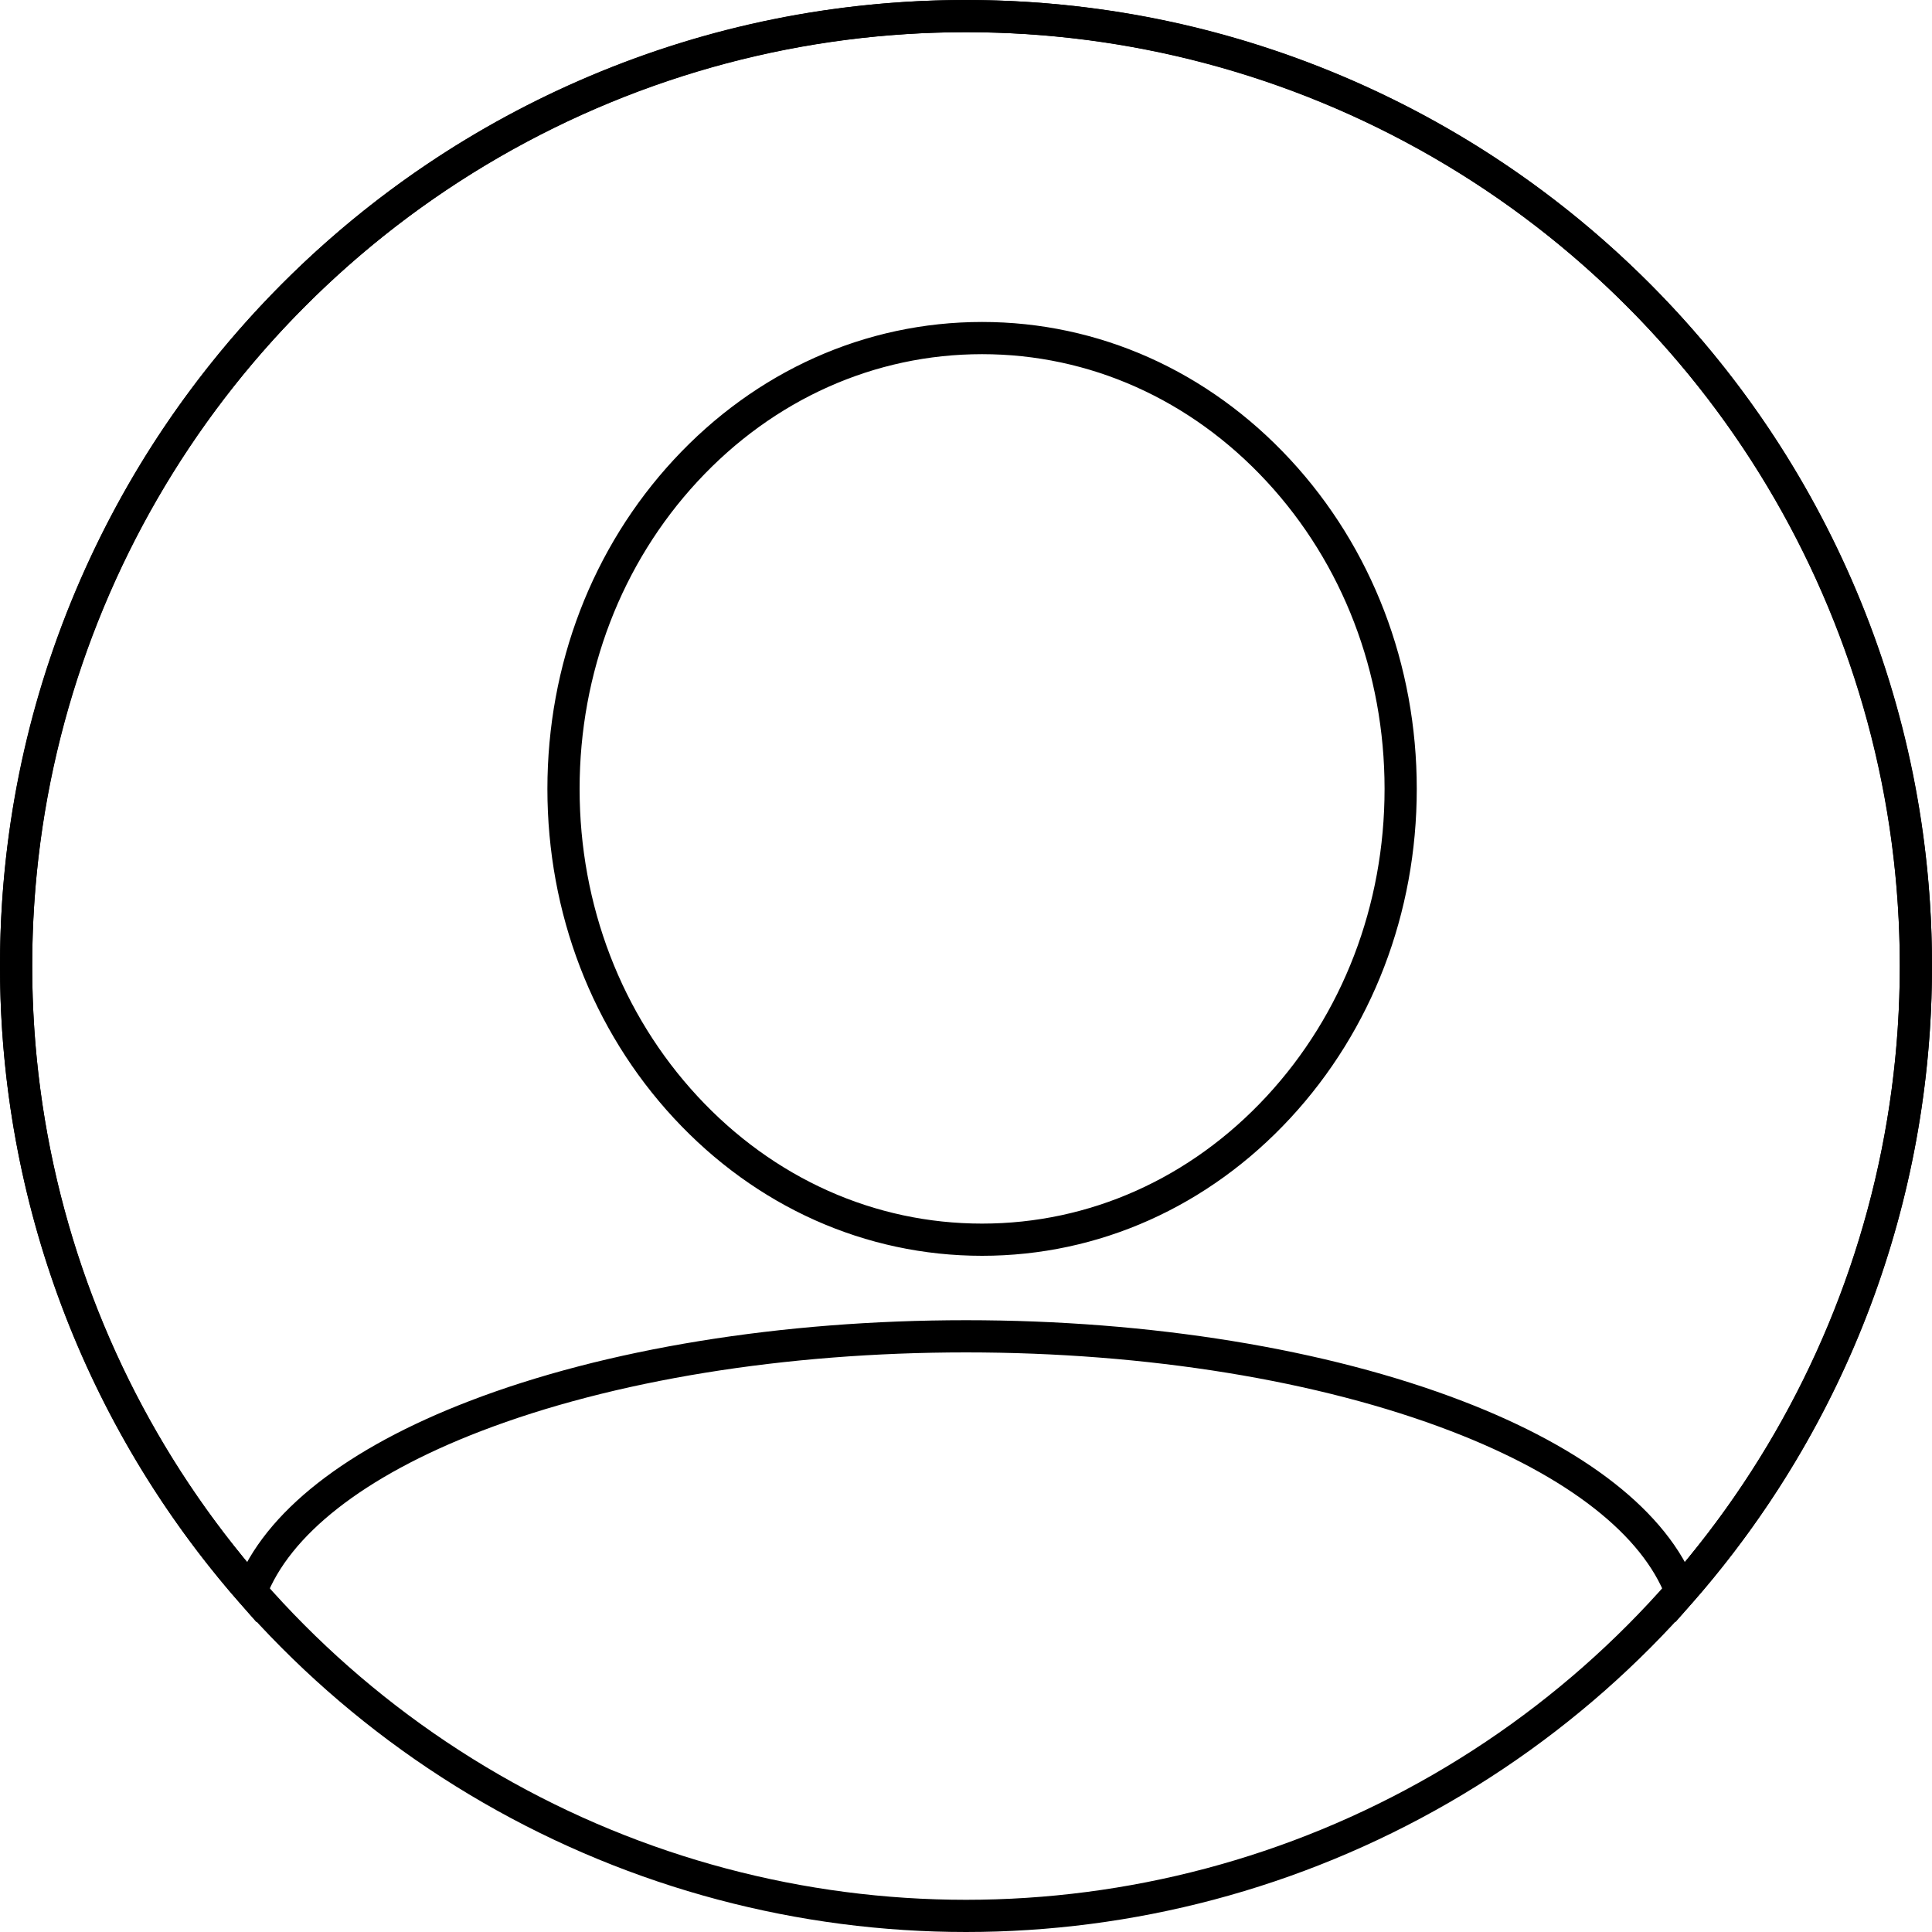 <svg xmlns="http://www.w3.org/2000/svg" width="60" height="60" viewBox="0 0 60 60">
  <g id="user-icon" transform="translate(-50 -113)">
    <g id="photo" transform="translate(50 113)" fill="none" stroke-width="1">
      <circle cx="30" cy="30" r="30" />
      <circle cx="30" cy="30" r="29.5" stroke="#000" />
    </g>
    <g id="Subtraction_1" data-name="Subtraction 1" transform="translate(50 155)" fill="none">
      <path d="M 7.796 7.426 C 3.084 2.043 0.5 -4.818 0.5 -12 C 0.5 -15.983 1.28 -19.846 2.818 -23.483 C 4.304 -26.995 6.431 -30.15 9.14 -32.86 C 11.85 -35.569 15.005 -37.696 18.517 -39.182 C 22.154 -40.72 26.017 -41.5 30 -41.5 C 33.983 -41.5 37.846 -40.72 41.483 -39.182 C 44.995 -37.696 48.15 -35.569 50.86 -32.86 C 53.569 -30.15 55.696 -26.995 57.182 -23.483 C 58.72 -19.846 59.5 -15.983 59.5 -12 C 59.5 -4.817 56.916 2.044 52.203 7.424 C 51.396 5.319 48.972 3.412 45.243 1.979 C 41.084 0.38 35.671 -0.5 30 -0.5 C 24.328 -0.5 18.914 0.38 14.755 1.979 C 11.026 3.412 8.602 5.32 7.796 7.426 Z M 30.499 -31.501 C 27.02 -31.501 23.751 -30.039 21.294 -27.386 C 18.847 -24.743 17.5 -21.233 17.5 -17.5 C 17.5 -13.768 18.847 -10.257 21.294 -7.615 C 23.751 -4.962 27.02 -3.5 30.499 -3.5 C 33.979 -3.5 37.249 -4.962 39.705 -7.615 C 42.152 -10.257 43.499 -13.768 43.499 -17.5 C 43.499 -21.233 42.152 -24.744 39.705 -27.386 C 37.248 -30.039 33.979 -31.501 30.499 -31.501 Z" stroke="#000"/>
      <path d="M 7.672 6.509 C 8.088 5.761 8.695 5.044 9.49 4.365 C 10.756 3.282 12.467 2.322 14.576 1.512 C 18.79 -0.108 24.268 -1 30 -1 C 35.731 -1 41.208 -0.108 45.422 1.512 C 47.531 2.322 49.242 3.282 50.509 4.365 C 51.303 5.044 51.911 5.76 52.327 6.508 C 56.642 1.312 59 -5.198 59 -12 C 59 -15.915 58.234 -19.713 56.722 -23.288 C 55.261 -26.741 53.17 -29.843 50.506 -32.506 C 47.843 -35.17 44.741 -37.261 41.288 -38.722 C 37.713 -40.234 33.915 -41 30 -41 C 26.084 -41 22.287 -40.234 18.712 -38.722 C 15.259 -37.261 12.158 -35.17 9.494 -32.506 C 6.83 -29.843 4.739 -26.741 3.279 -23.288 C 1.767 -19.713 1 -15.915 1 -12 C 1 -5.199 3.357 1.31 7.672 6.509 M 30.499 -32.001 C 34.12 -32.001 37.52 -30.482 40.072 -27.726 C 42.605 -24.991 43.999 -21.359 43.999 -17.5 C 43.999 -13.642 42.605 -10.01 40.072 -7.275 C 37.52 -4.519 34.12 -3 30.499 -3 C 26.879 -3 23.479 -4.519 20.927 -7.275 C 18.395 -10.01 17 -13.642 17 -17.5 C 17 -21.359 18.395 -24.99 20.927 -27.726 C 23.479 -30.482 26.879 -32.001 30.499 -32.001 M 8.041 8.442 L 8.039 8.441 C 2.855 2.872 6.805419729971618e-07 -4.388 6.805419729971618e-07 -12 C 6.805419729971618e-07 -16.05 0.793 -19.979 2.358 -23.677 C 3.869 -27.25 6.032 -30.458 8.787 -33.213 C 11.542 -35.969 14.75 -38.132 18.323 -39.643 C 22.021 -41.207 25.95 -42 30 -42 C 34.05 -42 37.979 -41.207 41.677 -39.643 C 45.25 -38.132 48.458 -35.969 51.213 -33.213 C 53.969 -30.458 56.132 -27.25 57.643 -23.677 C 59.207 -19.979 60 -16.05 60 -12 C 60 -4.386 57.145 2.873 51.959 8.44 C 51.247 3.707 41.602 3.150634711346356e-06 30 3.150634711346356e-06 C 18.396 3.150634711346356e-06 8.75 3.707 8.041 8.44 L 8.041 8.442 Z M 30.499 -31.001 C 27.161 -31.001 24.022 -29.596 21.661 -27.046 C 19.3 -24.496 18 -21.106 18 -17.5 C 18 -13.894 19.3 -10.504 21.661 -7.954 C 24.022 -5.405 27.161 -4 30.499 -4 C 33.838 -4 36.977 -5.405 39.338 -7.954 C 41.699 -10.504 42.999 -13.894 42.999 -17.5 C 42.999 -21.106 41.699 -24.497 39.338 -27.046 C 36.977 -29.596 33.838 -31.001 30.499 -31.001 Z" />
    </g>
  </g>
</svg>
